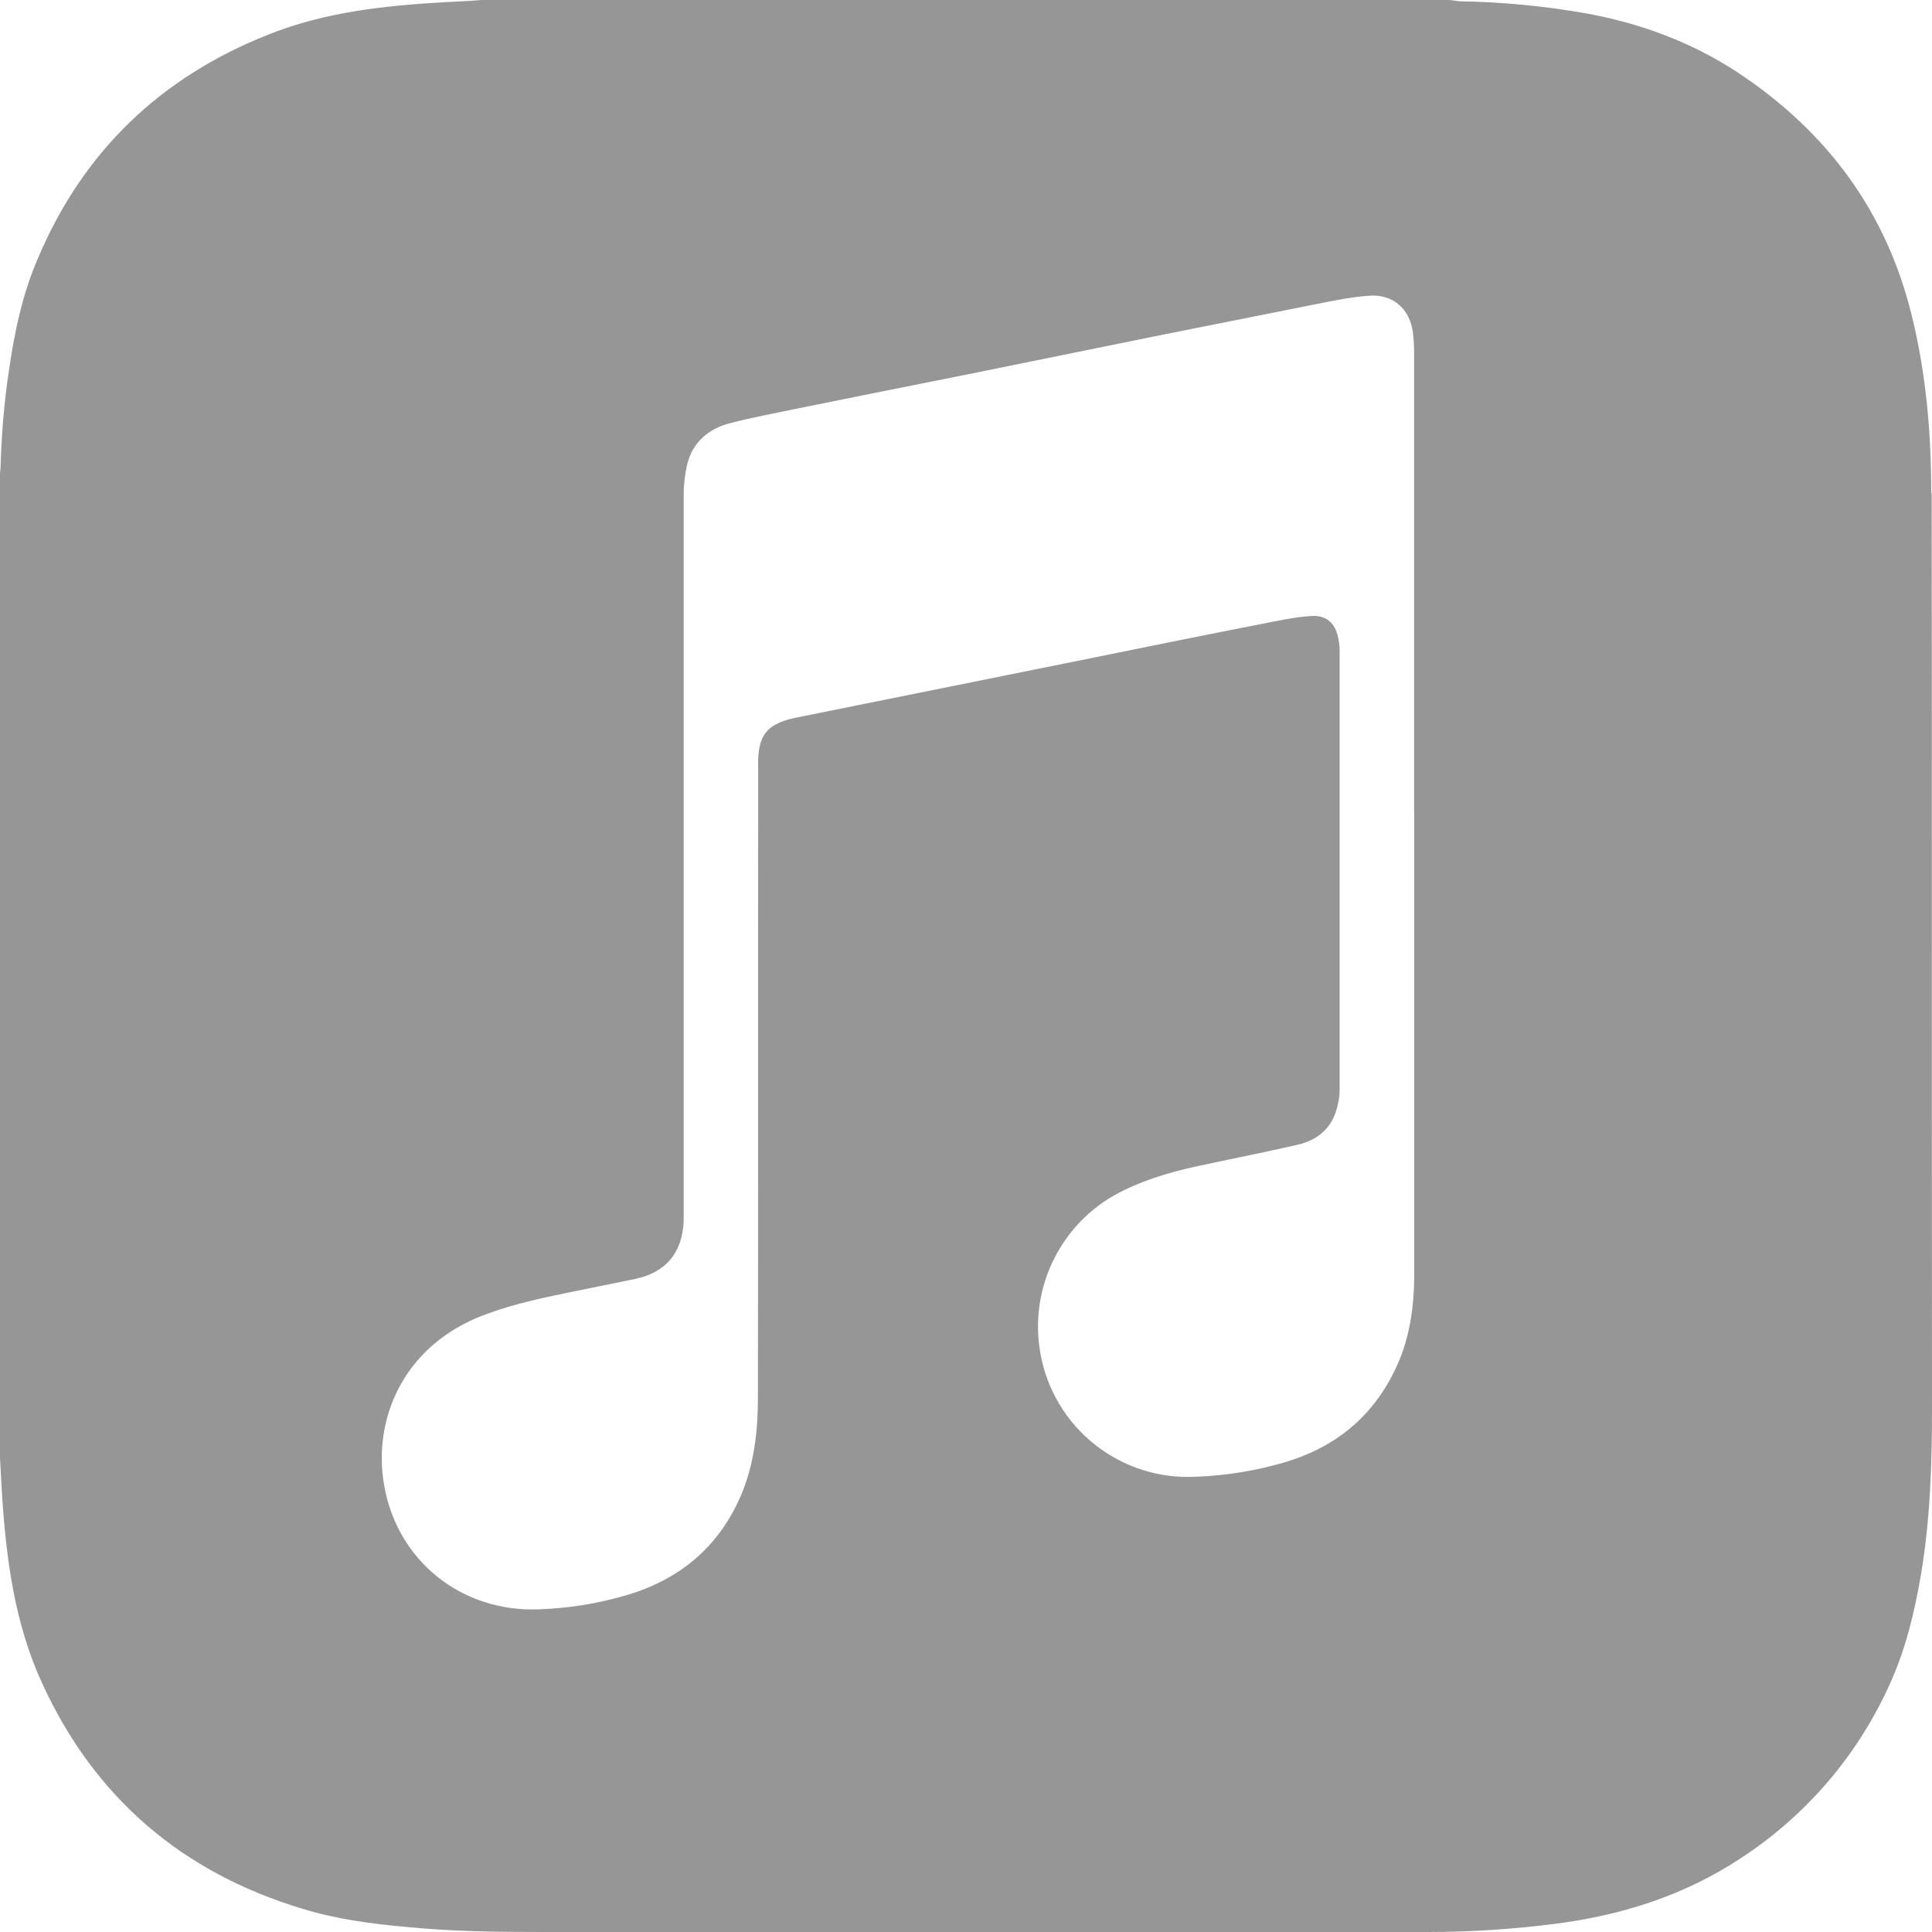 <svg width="33" height="33" viewBox="0 0 33 33" fill="none" xmlns="http://www.w3.org/2000/svg">
<path d="M32.987 8.422C32.987 7.408 32.901 6.397 32.659 5.409C32.224 3.609 31.197 2.235 29.662 1.225C28.872 0.71 28.003 0.393 27.079 0.226C26.369 0.102 25.651 0.033 24.931 0.022C24.877 0.017 24.818 0.005 24.759 0H8.227C8.018 0.017 7.808 0.027 7.599 0.037C6.573 0.096 5.553 0.203 4.586 0.59C2.749 1.315 1.422 2.582 0.649 4.409C0.381 5.026 0.245 5.681 0.15 6.348C0.069 6.885 0.026 7.427 0.01 7.97C0.01 8.013 0 8.055 0 8.099V24.905L0.032 25.486C0.102 26.609 0.246 27.721 0.72 28.752C1.612 30.702 3.11 31.985 5.167 32.603C5.742 32.78 6.344 32.861 6.945 32.914C7.708 32.99 8.47 33 9.234 33H24.401C25.12 33 25.84 32.952 26.56 32.861C27.693 32.715 28.756 32.382 29.719 31.749C30.858 31.011 31.756 29.956 32.302 28.714C32.56 28.133 32.705 27.517 32.812 26.893C32.968 25.964 33 25.023 33 24.084C32.995 18.862 33 13.642 32.995 8.42L32.987 8.422ZM24.156 13.906V21.759C24.156 22.333 24.076 22.898 23.818 23.418C23.421 24.229 22.776 24.739 21.911 24.987C21.432 25.124 20.938 25.204 20.44 25.223C19.813 25.26 19.195 25.066 18.703 24.676C18.21 24.287 17.878 23.73 17.77 23.112C17.671 22.556 17.756 21.982 18.015 21.48C18.273 20.977 18.688 20.573 19.198 20.33C19.639 20.115 20.117 19.986 20.595 19.889C21.115 19.777 21.636 19.675 22.152 19.556C22.533 19.471 22.78 19.24 22.855 18.847C22.877 18.761 22.882 18.669 22.882 18.584V11.097C22.88 11.011 22.867 10.926 22.845 10.844C22.791 10.635 22.64 10.511 22.426 10.521C22.205 10.531 21.991 10.57 21.776 10.613C20.729 10.817 19.682 11.027 18.639 11.241L13.553 12.267C13.532 12.272 13.505 12.284 13.483 12.284C13.102 12.391 12.968 12.563 12.951 12.96C12.946 13.019 12.951 13.079 12.951 13.137C12.946 16.715 12.951 20.293 12.946 23.869C12.946 24.45 12.881 25.019 12.651 25.555C12.269 26.436 11.593 26.99 10.68 27.253C10.198 27.393 9.7 27.472 9.197 27.489C7.882 27.537 6.785 26.662 6.561 25.367C6.367 24.251 6.877 23.047 8.145 22.51C8.639 22.306 9.149 22.193 9.67 22.086L10.851 21.845C11.377 21.732 11.652 21.399 11.678 20.862V8.443C11.678 8.271 11.7 8.1 11.737 7.933C11.834 7.541 12.114 7.315 12.489 7.223C12.839 7.131 13.199 7.067 13.552 6.992C14.562 6.788 15.566 6.584 16.576 6.385L19.696 5.75C20.62 5.568 21.538 5.38 22.462 5.198C22.763 5.139 23.069 5.074 23.375 5.052C23.798 5.015 24.094 5.283 24.138 5.713C24.148 5.815 24.154 5.918 24.154 6.02V13.9L24.156 13.906Z" fill="#969696"/>
</svg>

